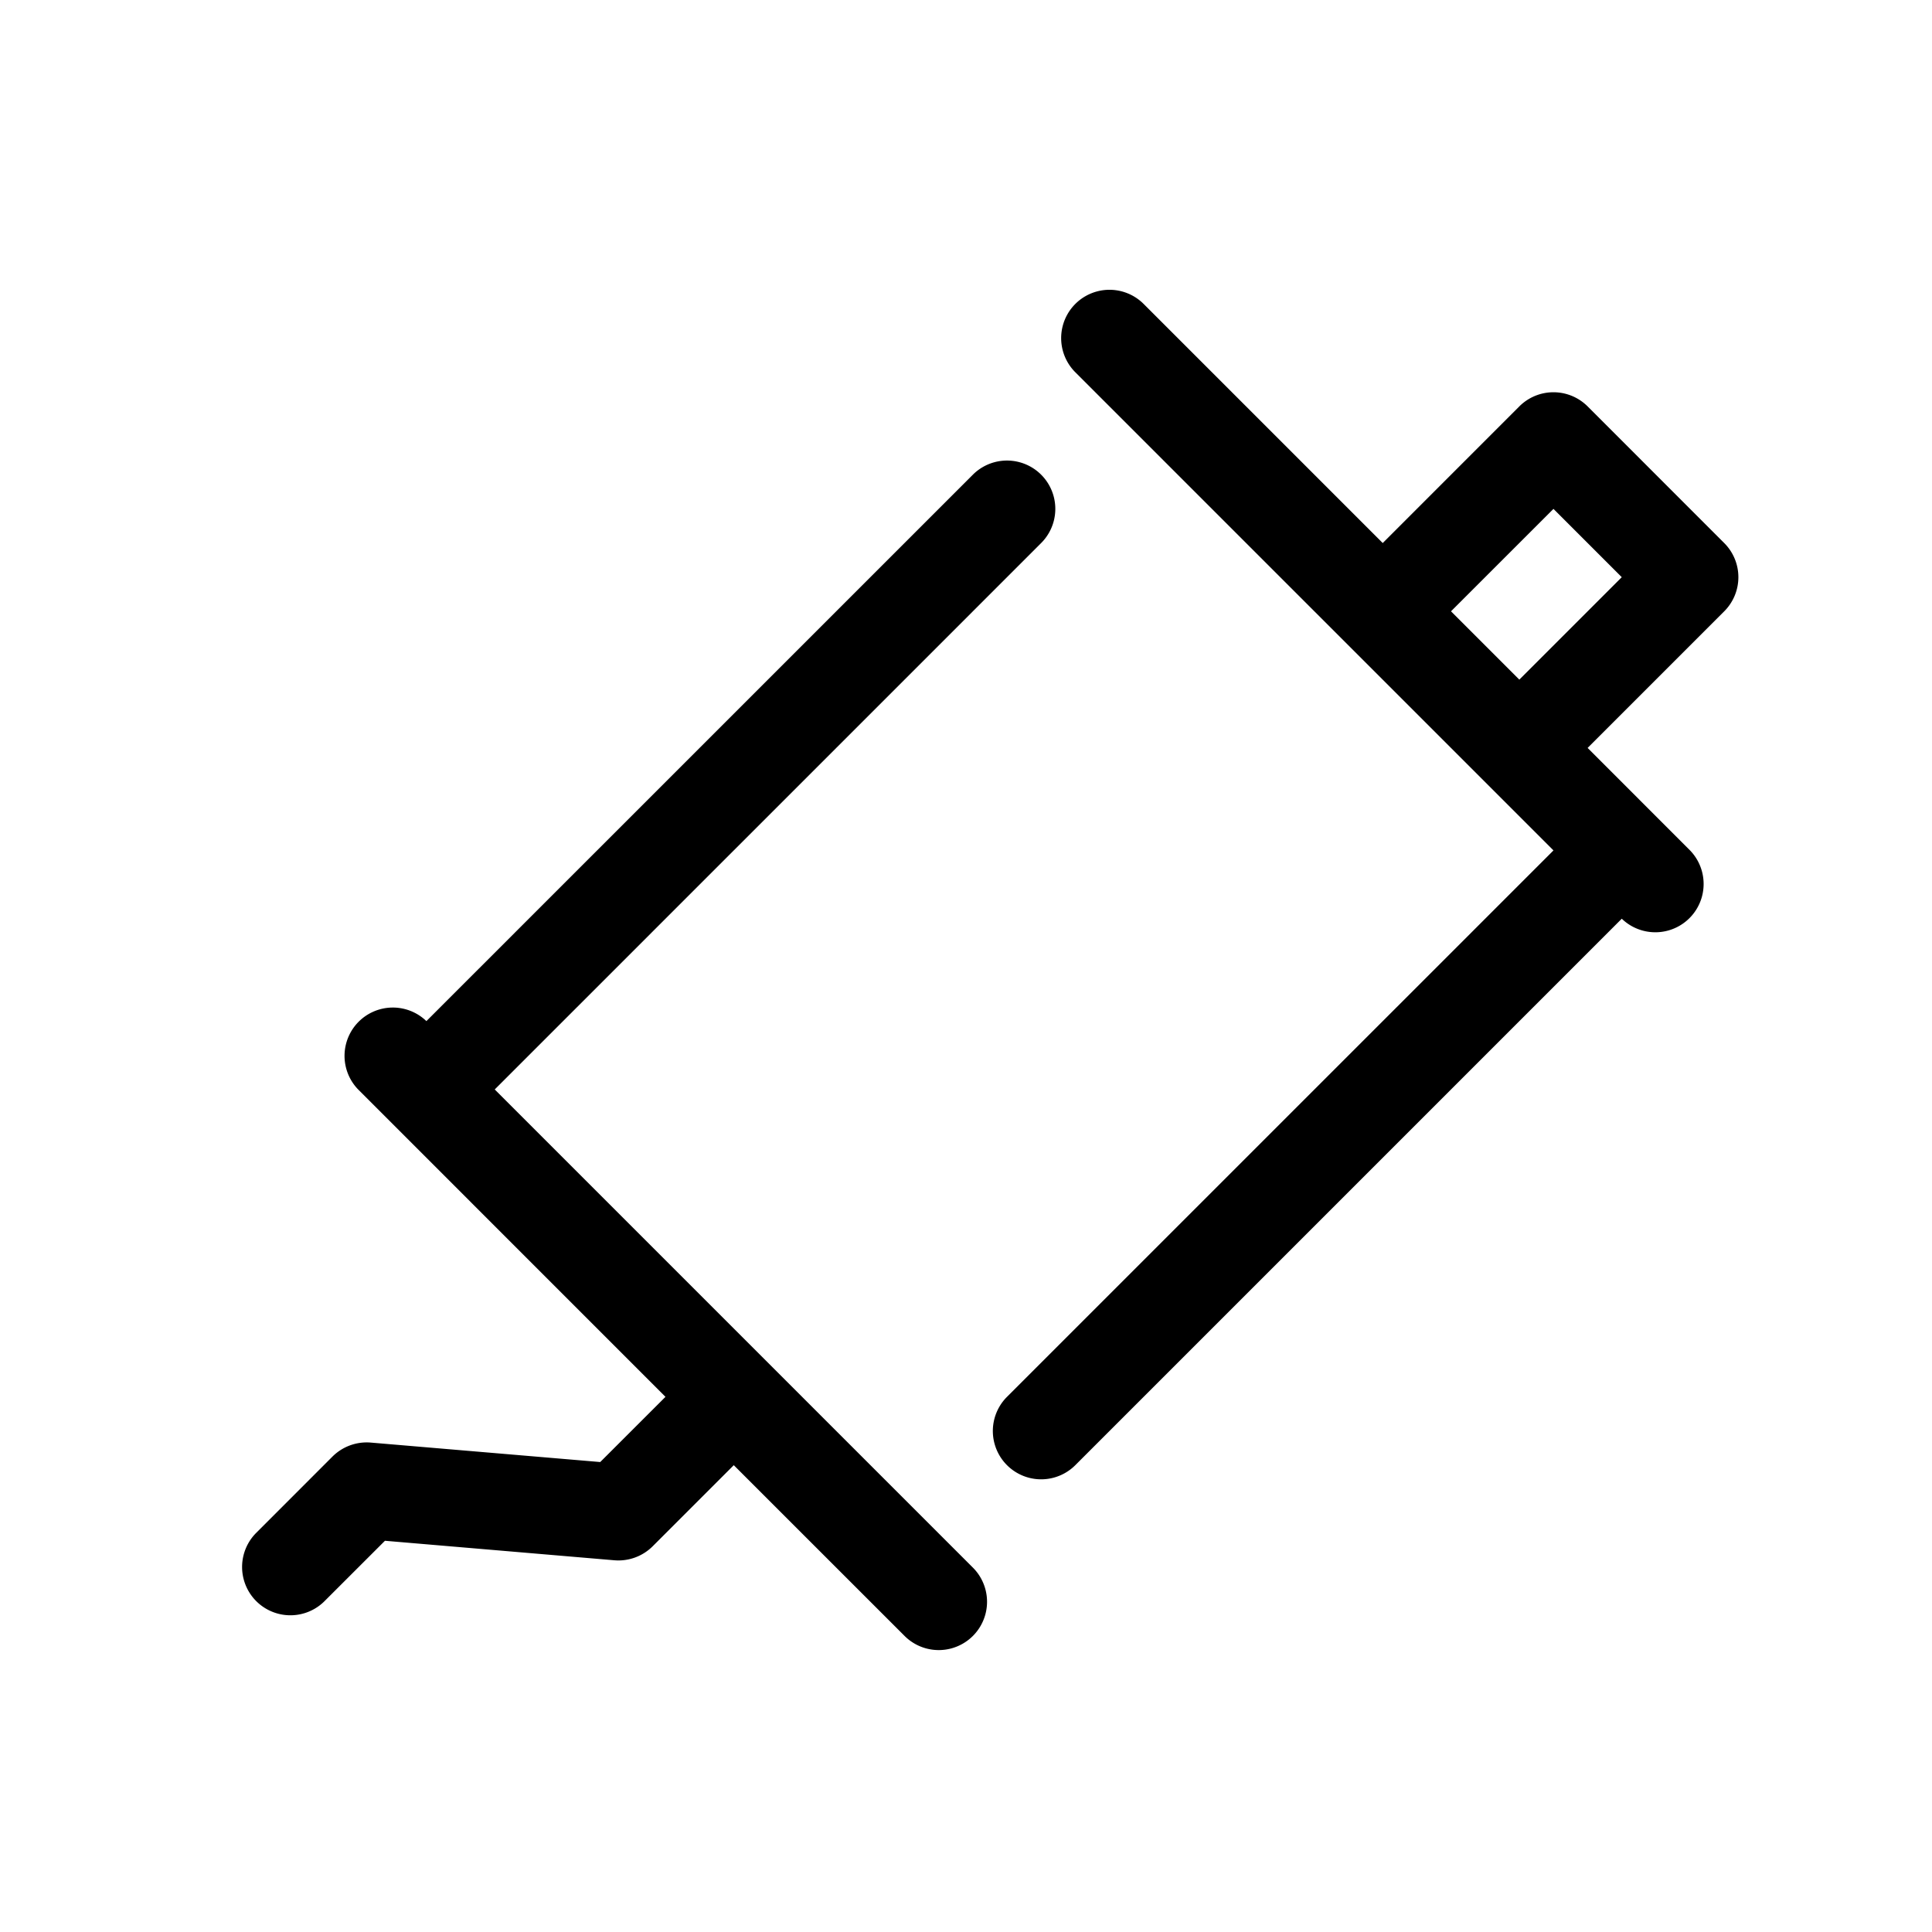 <svg xmlns="http://www.w3.org/2000/svg" width="40" height="40" viewBox="0 0 40 40"><path d="M32.163 17.607l-9.9-9.9a1 1 0 011.415-1.414l4.95 4.95 2.828-2.829a1 1 0 011.414 0l2.828 2.829a.999.999 0 010 1.414l-2.828 2.828 2.121 2.122a1 1 0 01-1.414 1.414L22.263 30.335a1 1 0 01-1.414-1.415l11.314-11.313zm-10.607-6.364L10.243 22.556l9.9 9.9a1 1 0 01-1.415 1.414l-3.536-3.535-1.679 1.679a1.005 1.005 0 01-.792.29L7.97 31.9l-1.263 1.262a1 1 0 01-1.414-1.414l1.59-1.591c.21-.209.499-.314.792-.29l4.752.403 1.351-1.35-6.364-6.365a1 1 0 011.414-1.414L20.142 9.828a1 1 0 011.414 1.415zm8.486 1.414l1.414 1.414 2.121-2.121-1.414-1.414-2.121 2.12z"/></svg>
